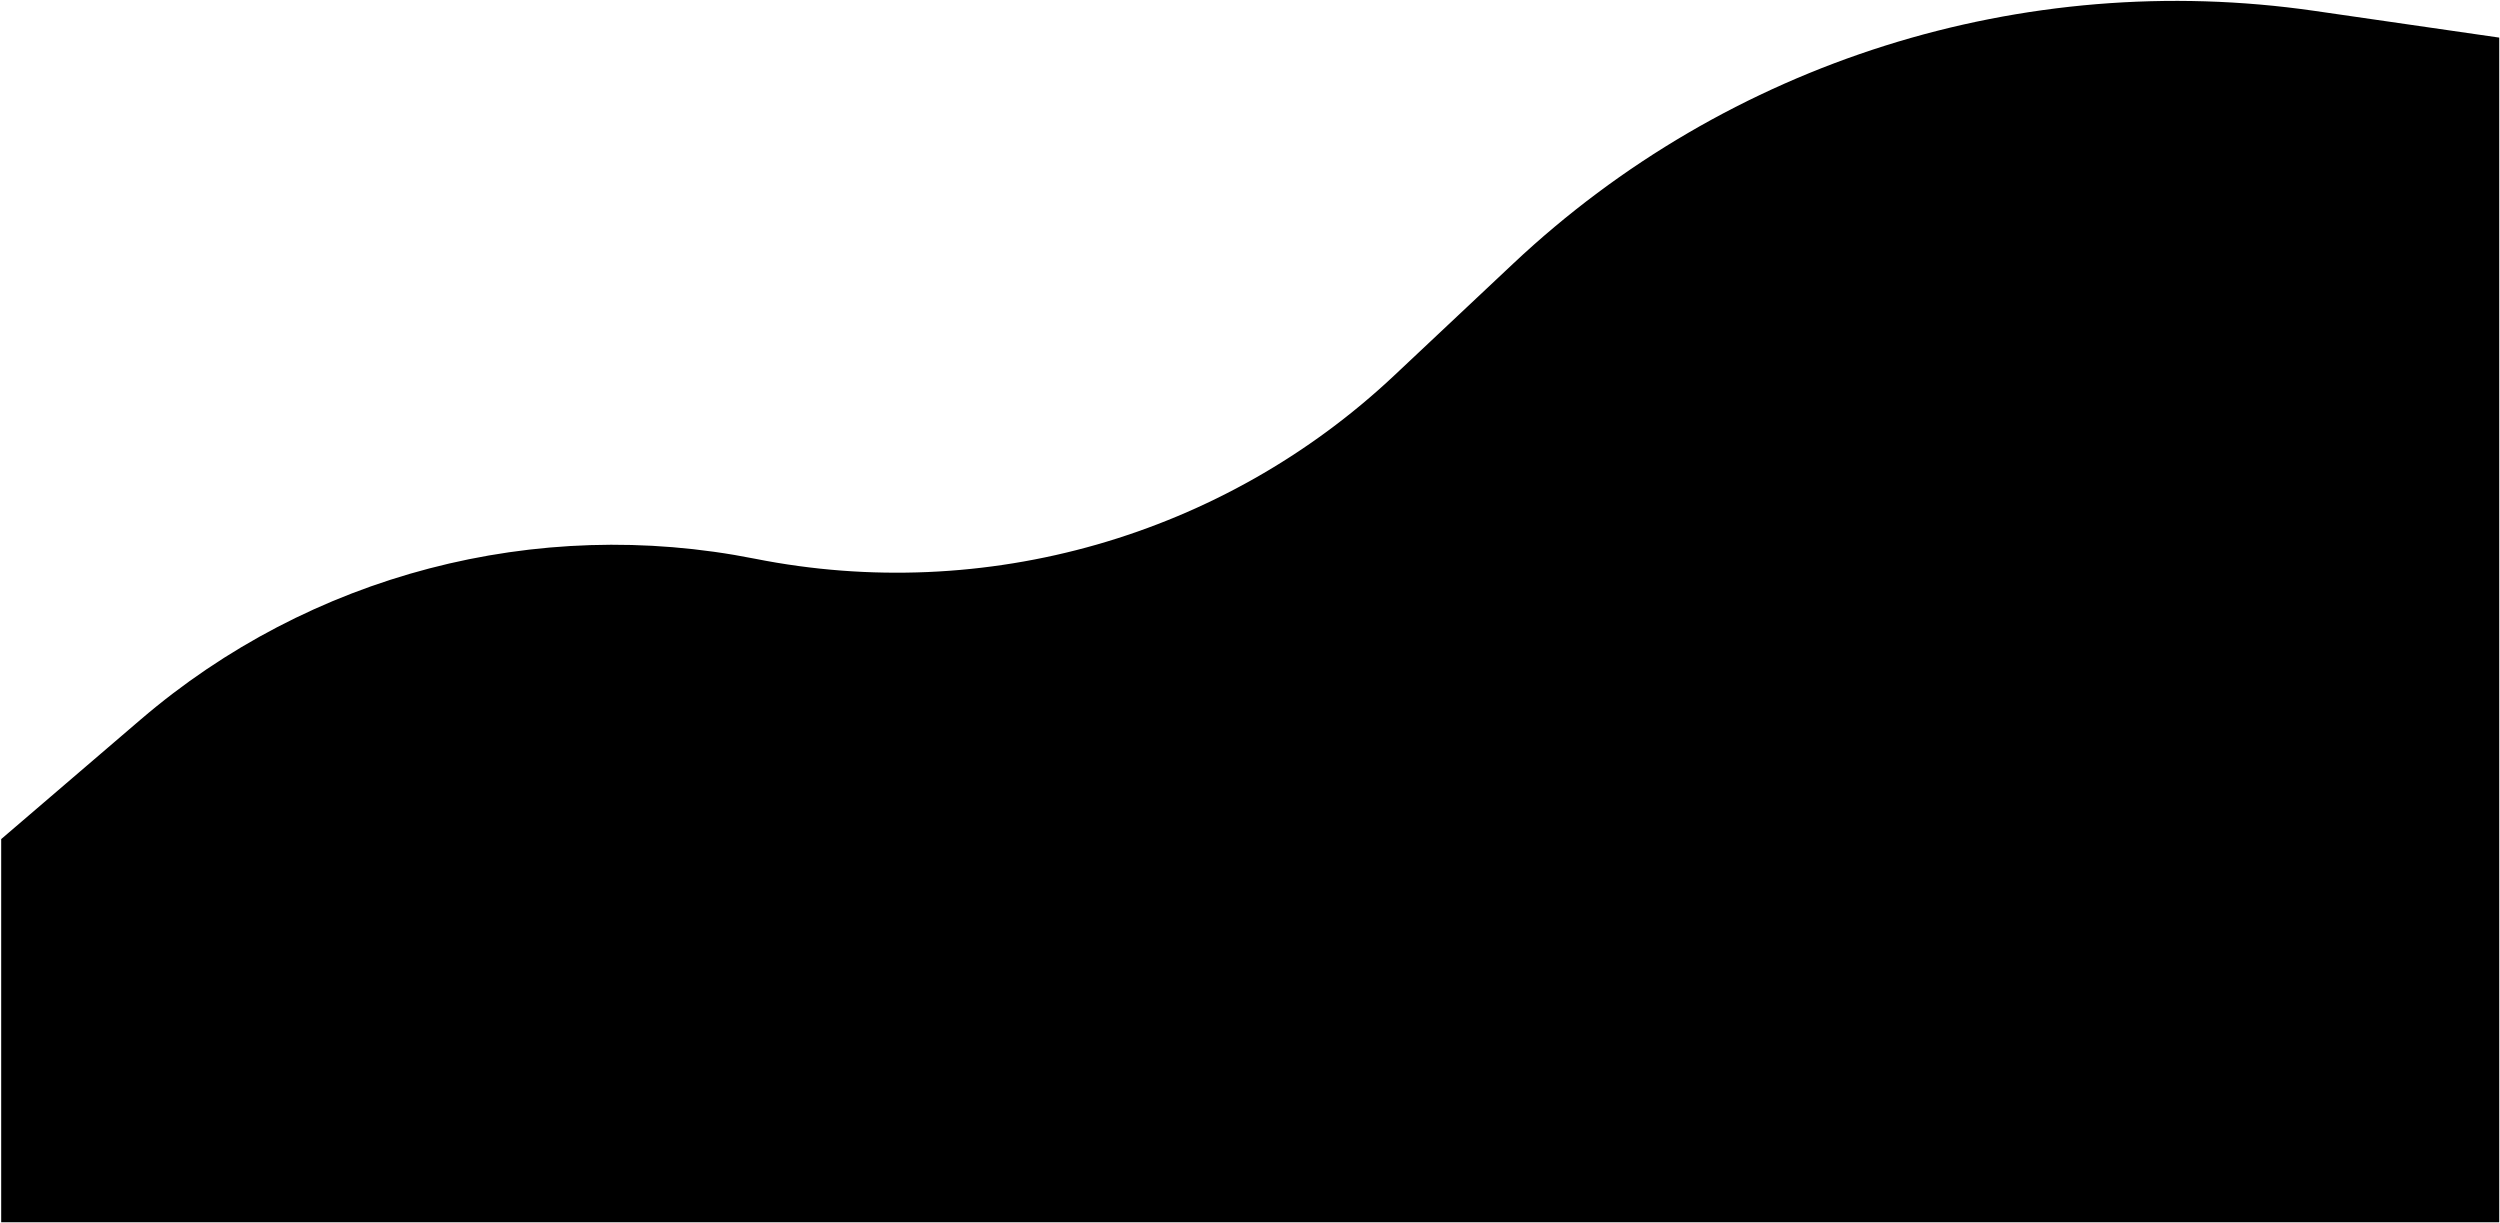 <svg width="1455" height="712" viewBox="0 0 1455 712" fill="none" xmlns="http://www.w3.org/2000/svg">
<path d="M0.693 488.349L81.815 418.815C180.317 334.382 312.138 299.863 439.38 325.181V325.181C573.334 351.835 711.911 312.12 811.411 218.56L880.74 153.37C1005.67 35.902 1177.32 -18.227 1347.03 6.328L1454.55 21.885V711.376H0.693L0.693 488.349Z" fill="black"/>
</svg>

